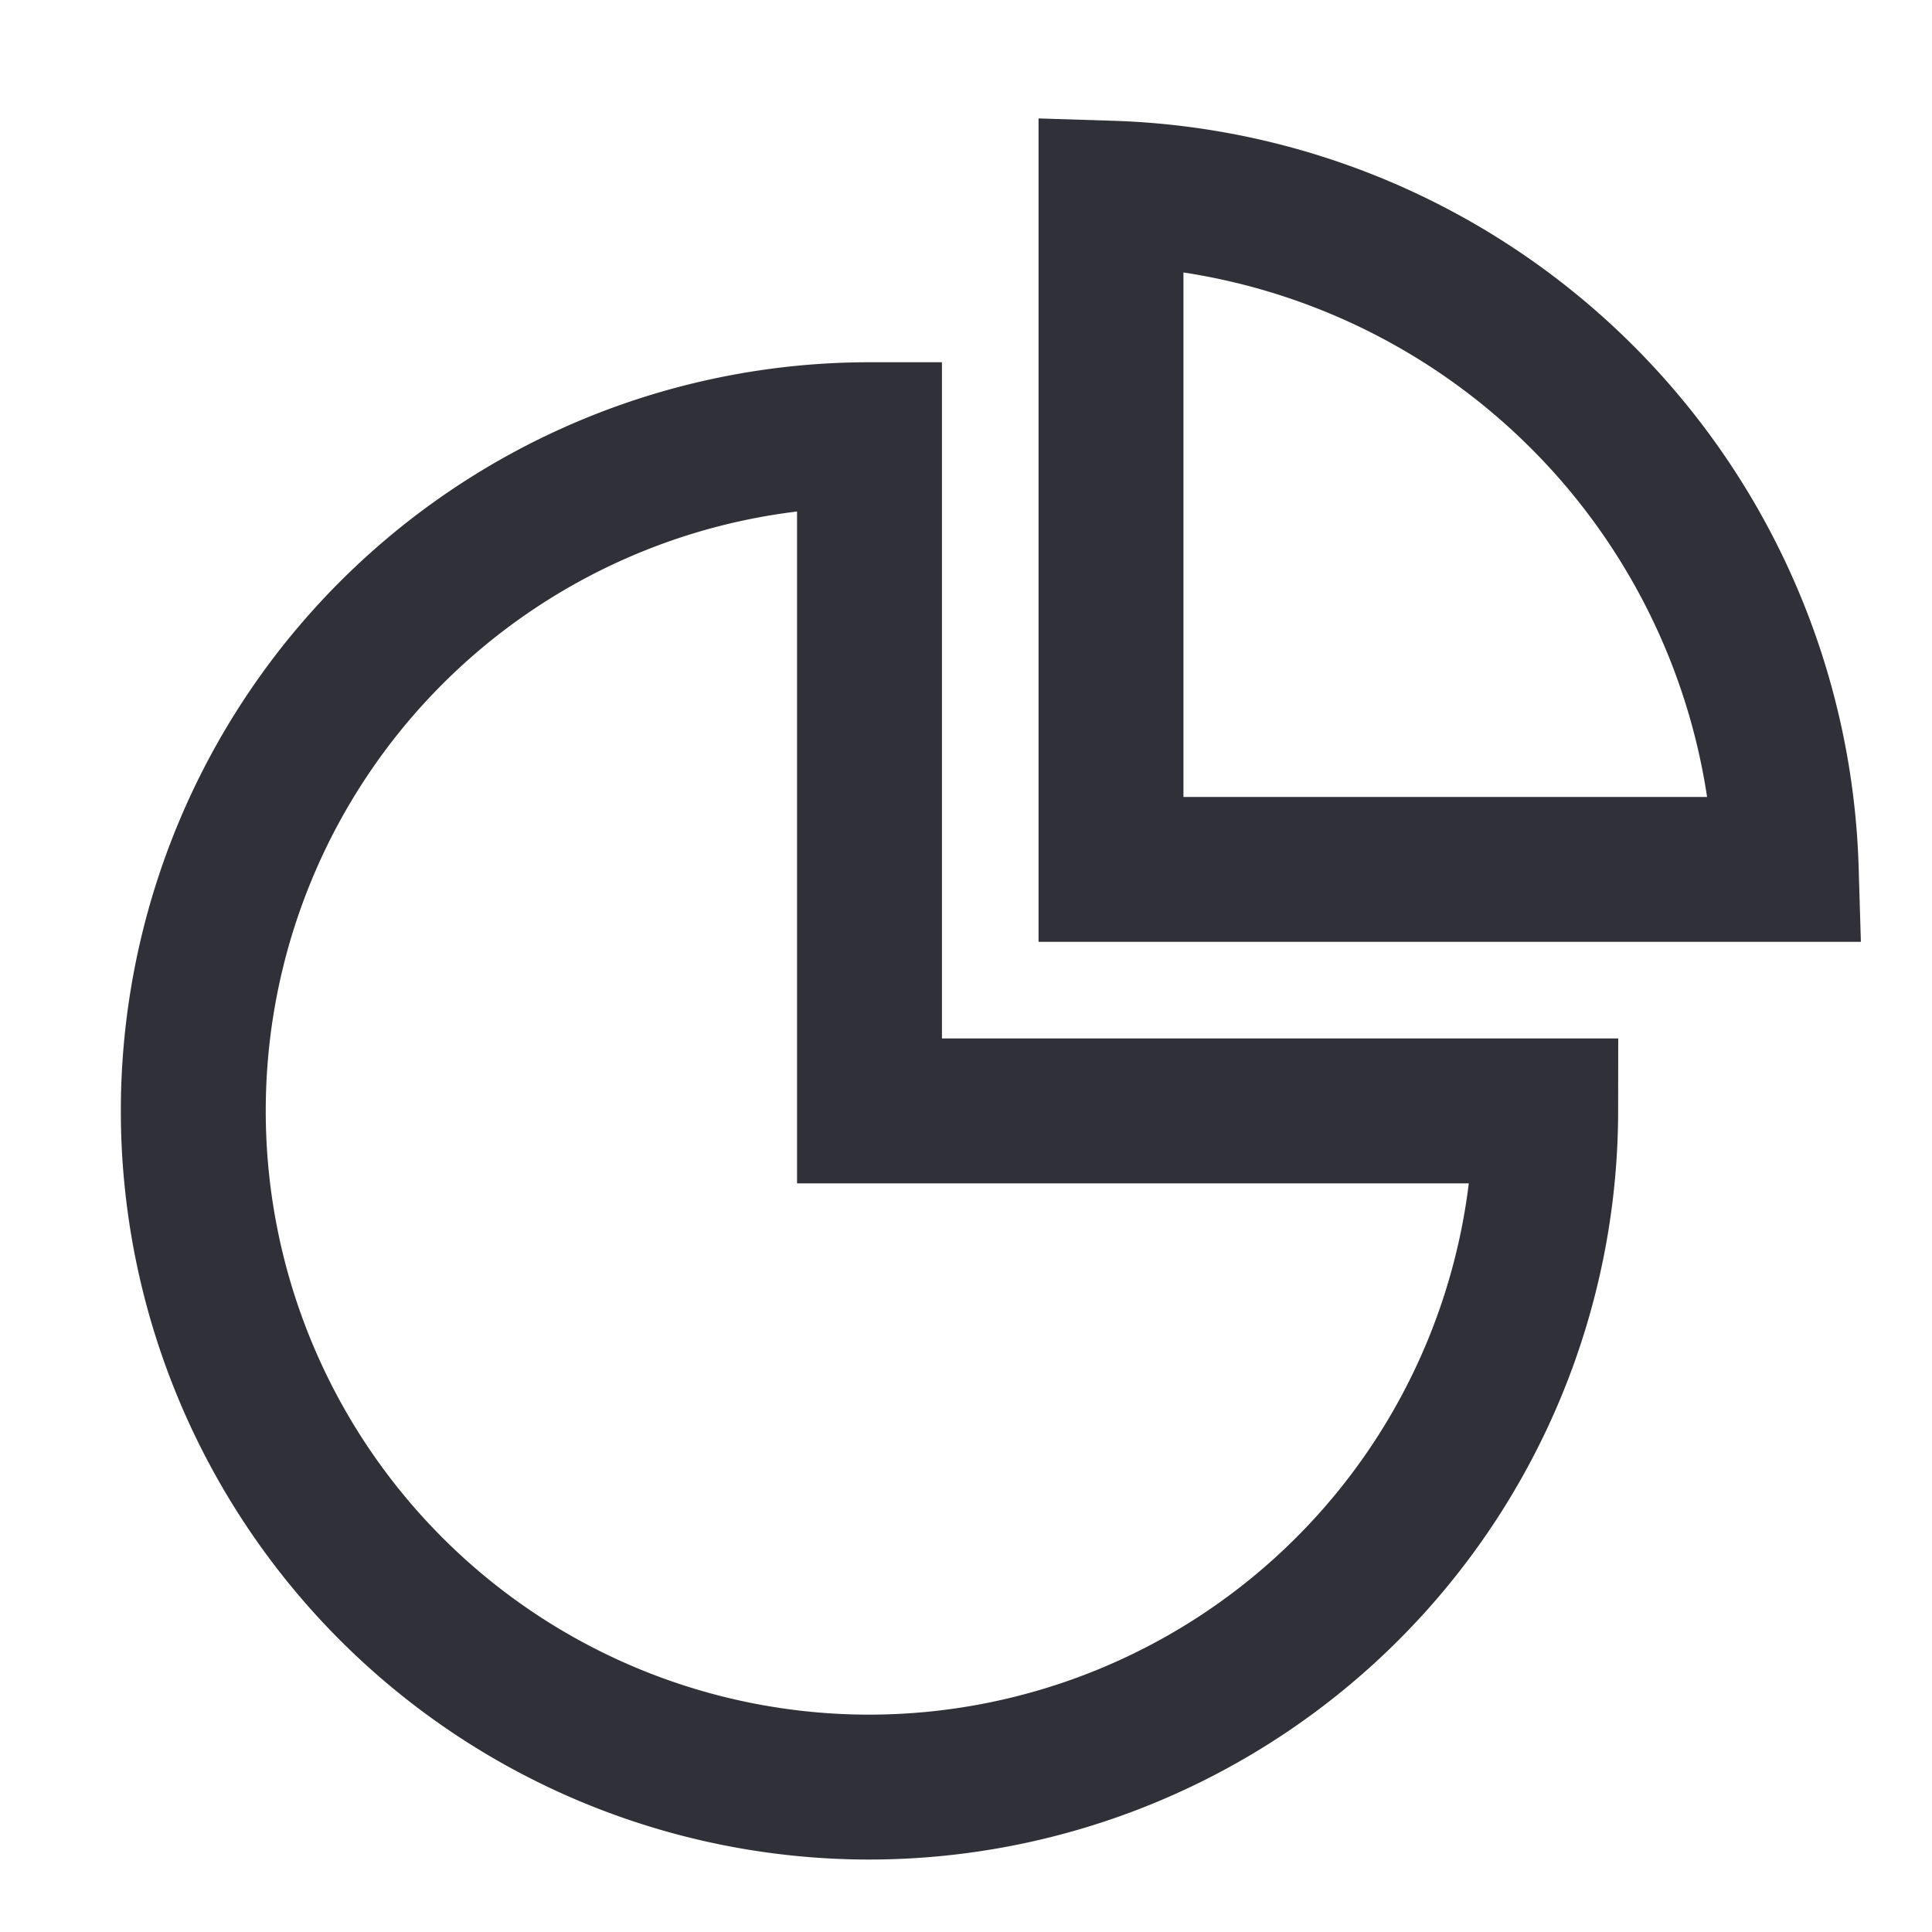 <svg xmlns="http://www.w3.org/2000/svg" width="20" height="20" viewBox="0 0 20 20">
    <g>
        <path d="M7 14A7 7 0 0 1 7 0v7h7a7.008 7.008 0 0 1-7 7z" transform="translate(2.001 4.5)" style="fill:none;stroke:#303038;stroke-linecap:round;stroke-width:1.5px"/>
        <path d="M6.99 7H0V0a7.22 7.22 0 0 1 6.99 7z" transform="translate(11.501 2)" style="fill:none;stroke:#303038;stroke-linecap:round;stroke-width:1.5px"/>
    </g>
</svg>
